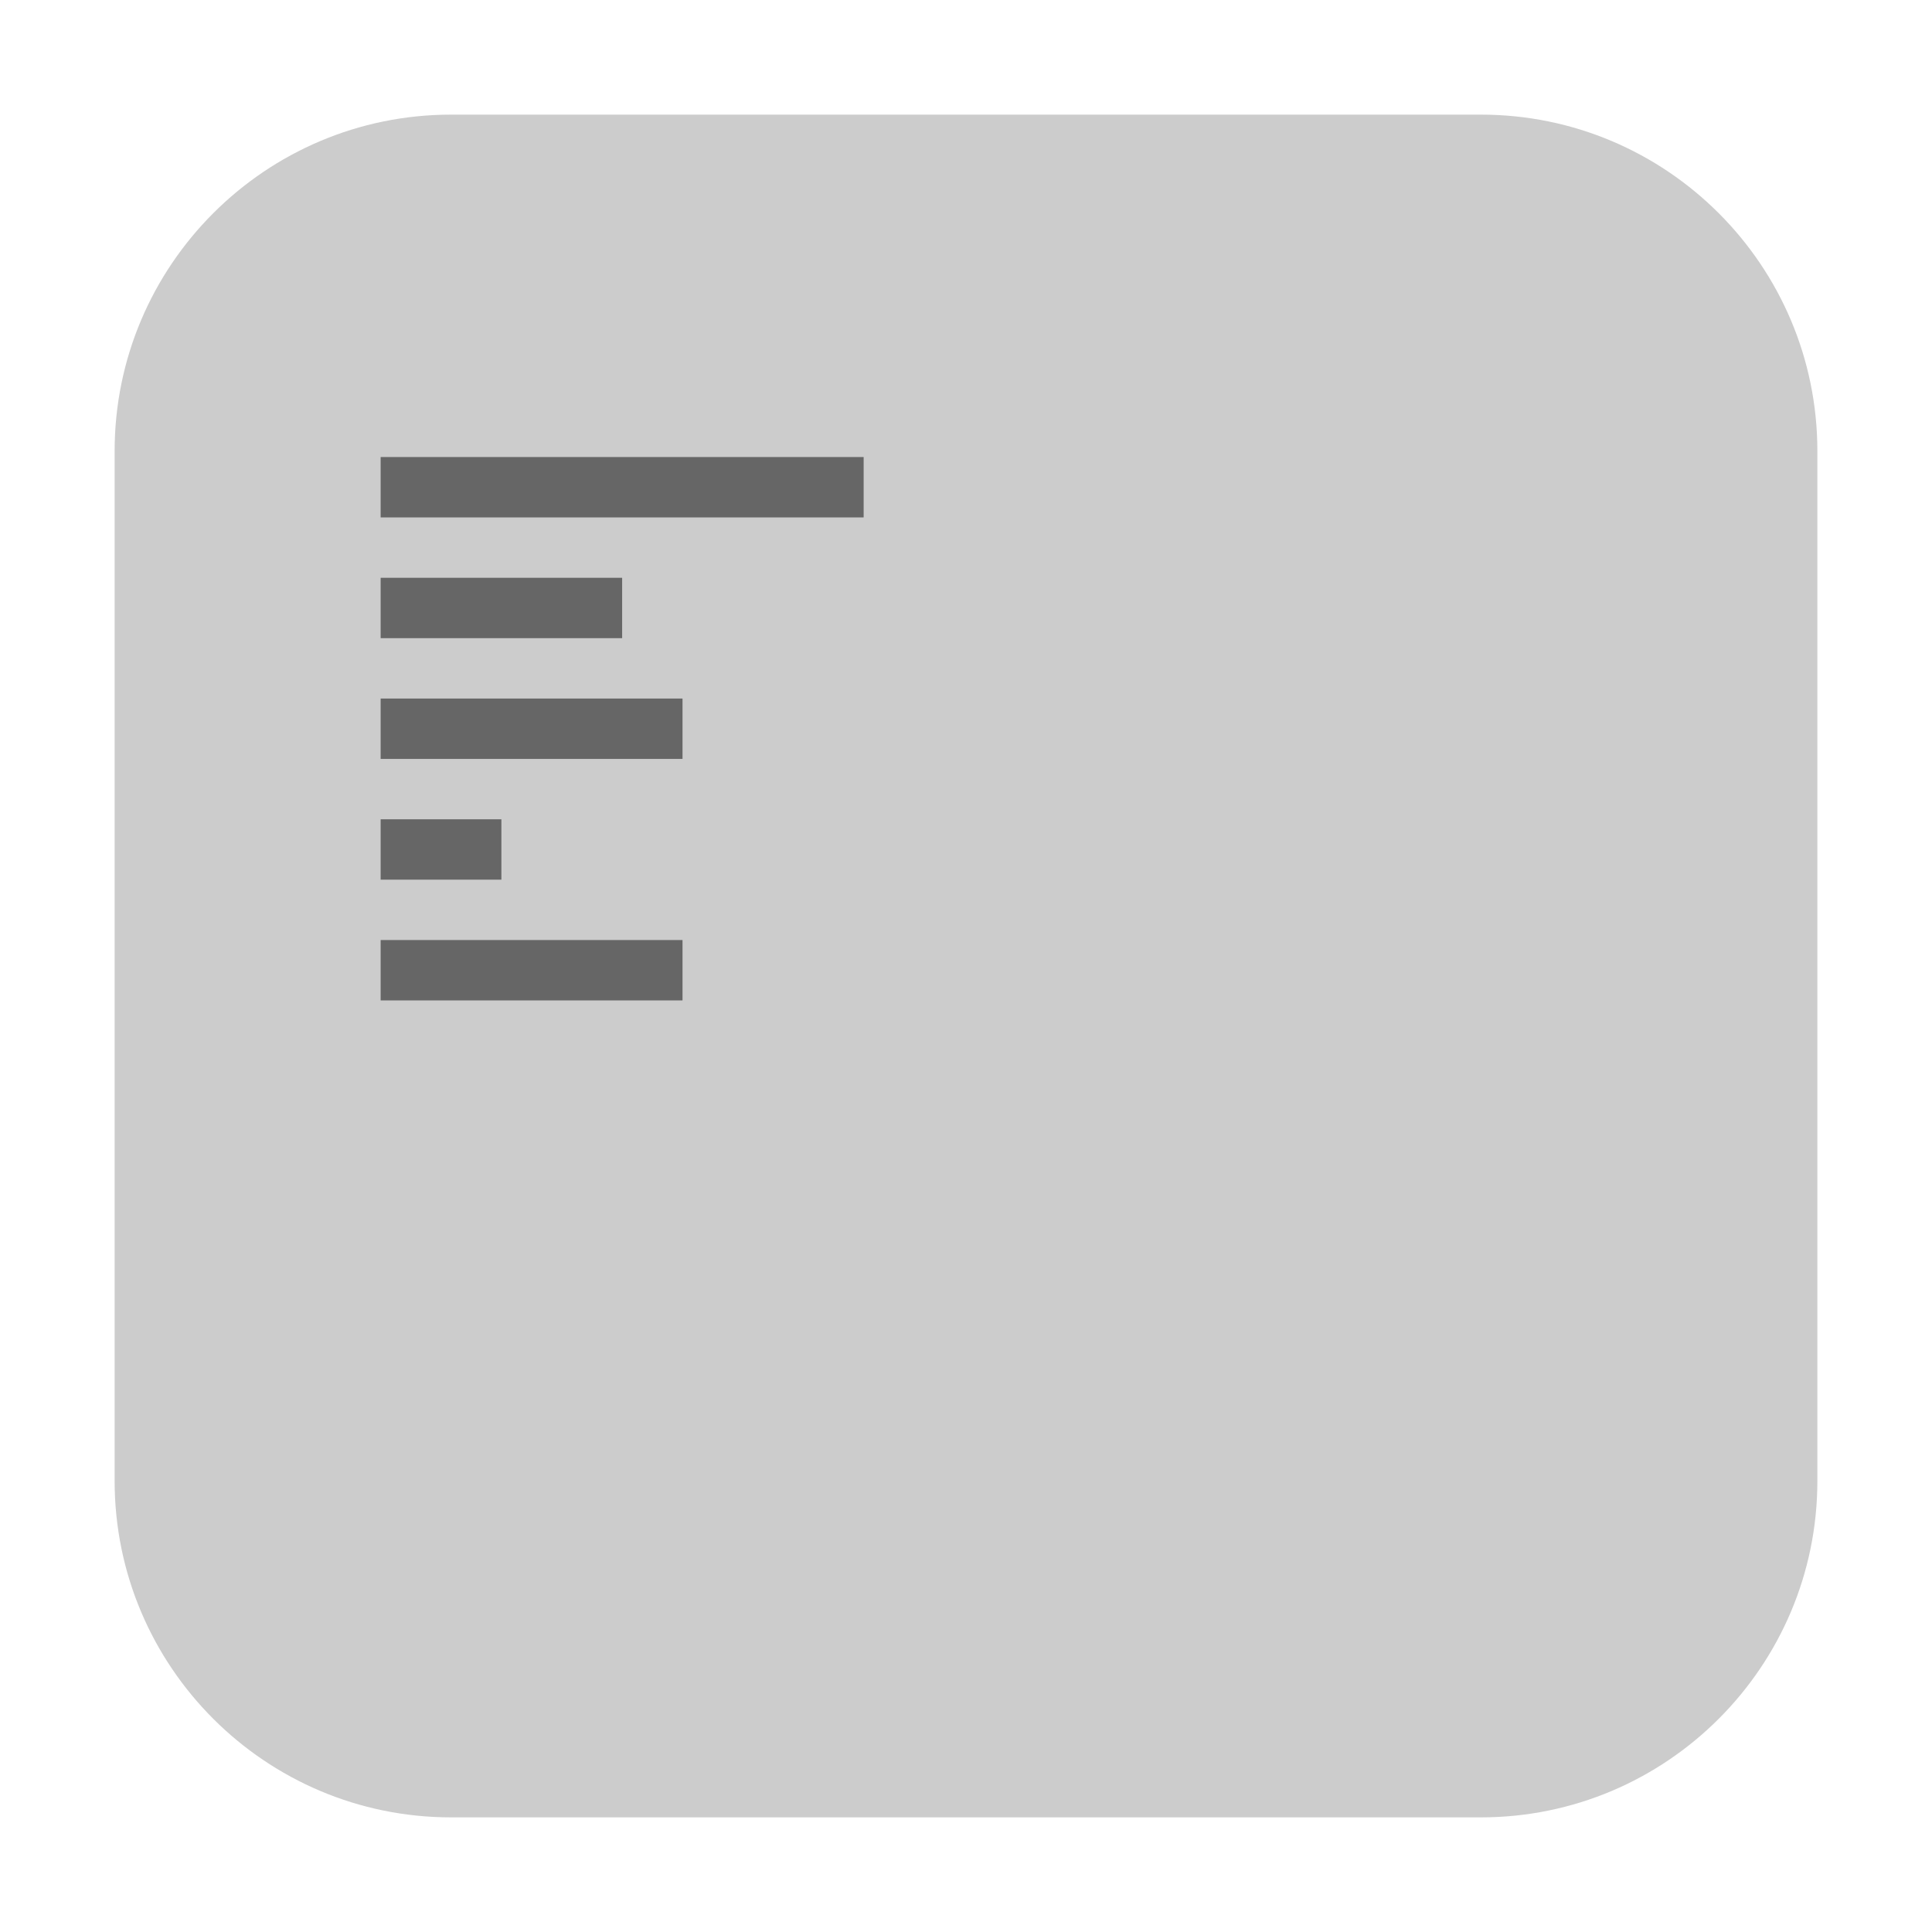 <?xml version="1.0" encoding="UTF-8"?>
<svg xmlns="http://www.w3.org/2000/svg" xmlns:xlink="http://www.w3.org/1999/xlink" width="48pt" height="48pt" viewBox="0 0 48 48" version="1.1">
<g id="surface1">
<path style=" stroke:none;fill-rule:evenodd;fill:rgb(80%,80%,80%);fill-opacity:1;" d="M 11.207 2.848 L 36.793 2.848 C 41.406 2.848 45.152 6.594 45.152 11.207 L 45.152 36.793 C 45.152 41.406 41.406 45.152 36.793 45.152 L 11.207 45.152 C 6.594 45.152 2.848 41.406 2.848 36.793 L 2.848 11.207 C 2.848 6.594 6.594 2.848 11.207 2.848 Z M 11.207 2.848 "/>
<path style=" stroke:none;fill-rule:nonzero;fill:rgb(40%,40%,40%);fill-opacity:1;" d="M 9.457 11.355 L 9.457 12.855 L 21.457 12.855 L 21.457 11.355 Z M 9.457 14.355 L 9.457 15.855 L 15.457 15.855 L 15.457 14.355 Z M 9.457 17.355 L 9.457 18.855 L 16.957 18.855 L 16.957 17.355 Z M 9.457 20.355 L 9.457 21.855 L 12.457 21.855 L 12.457 20.355 Z M 9.457 23.355 L 9.457 24.855 L 16.957 24.855 L 16.957 23.355 Z M 9.457 23.355 "/>
</g>
</svg>
